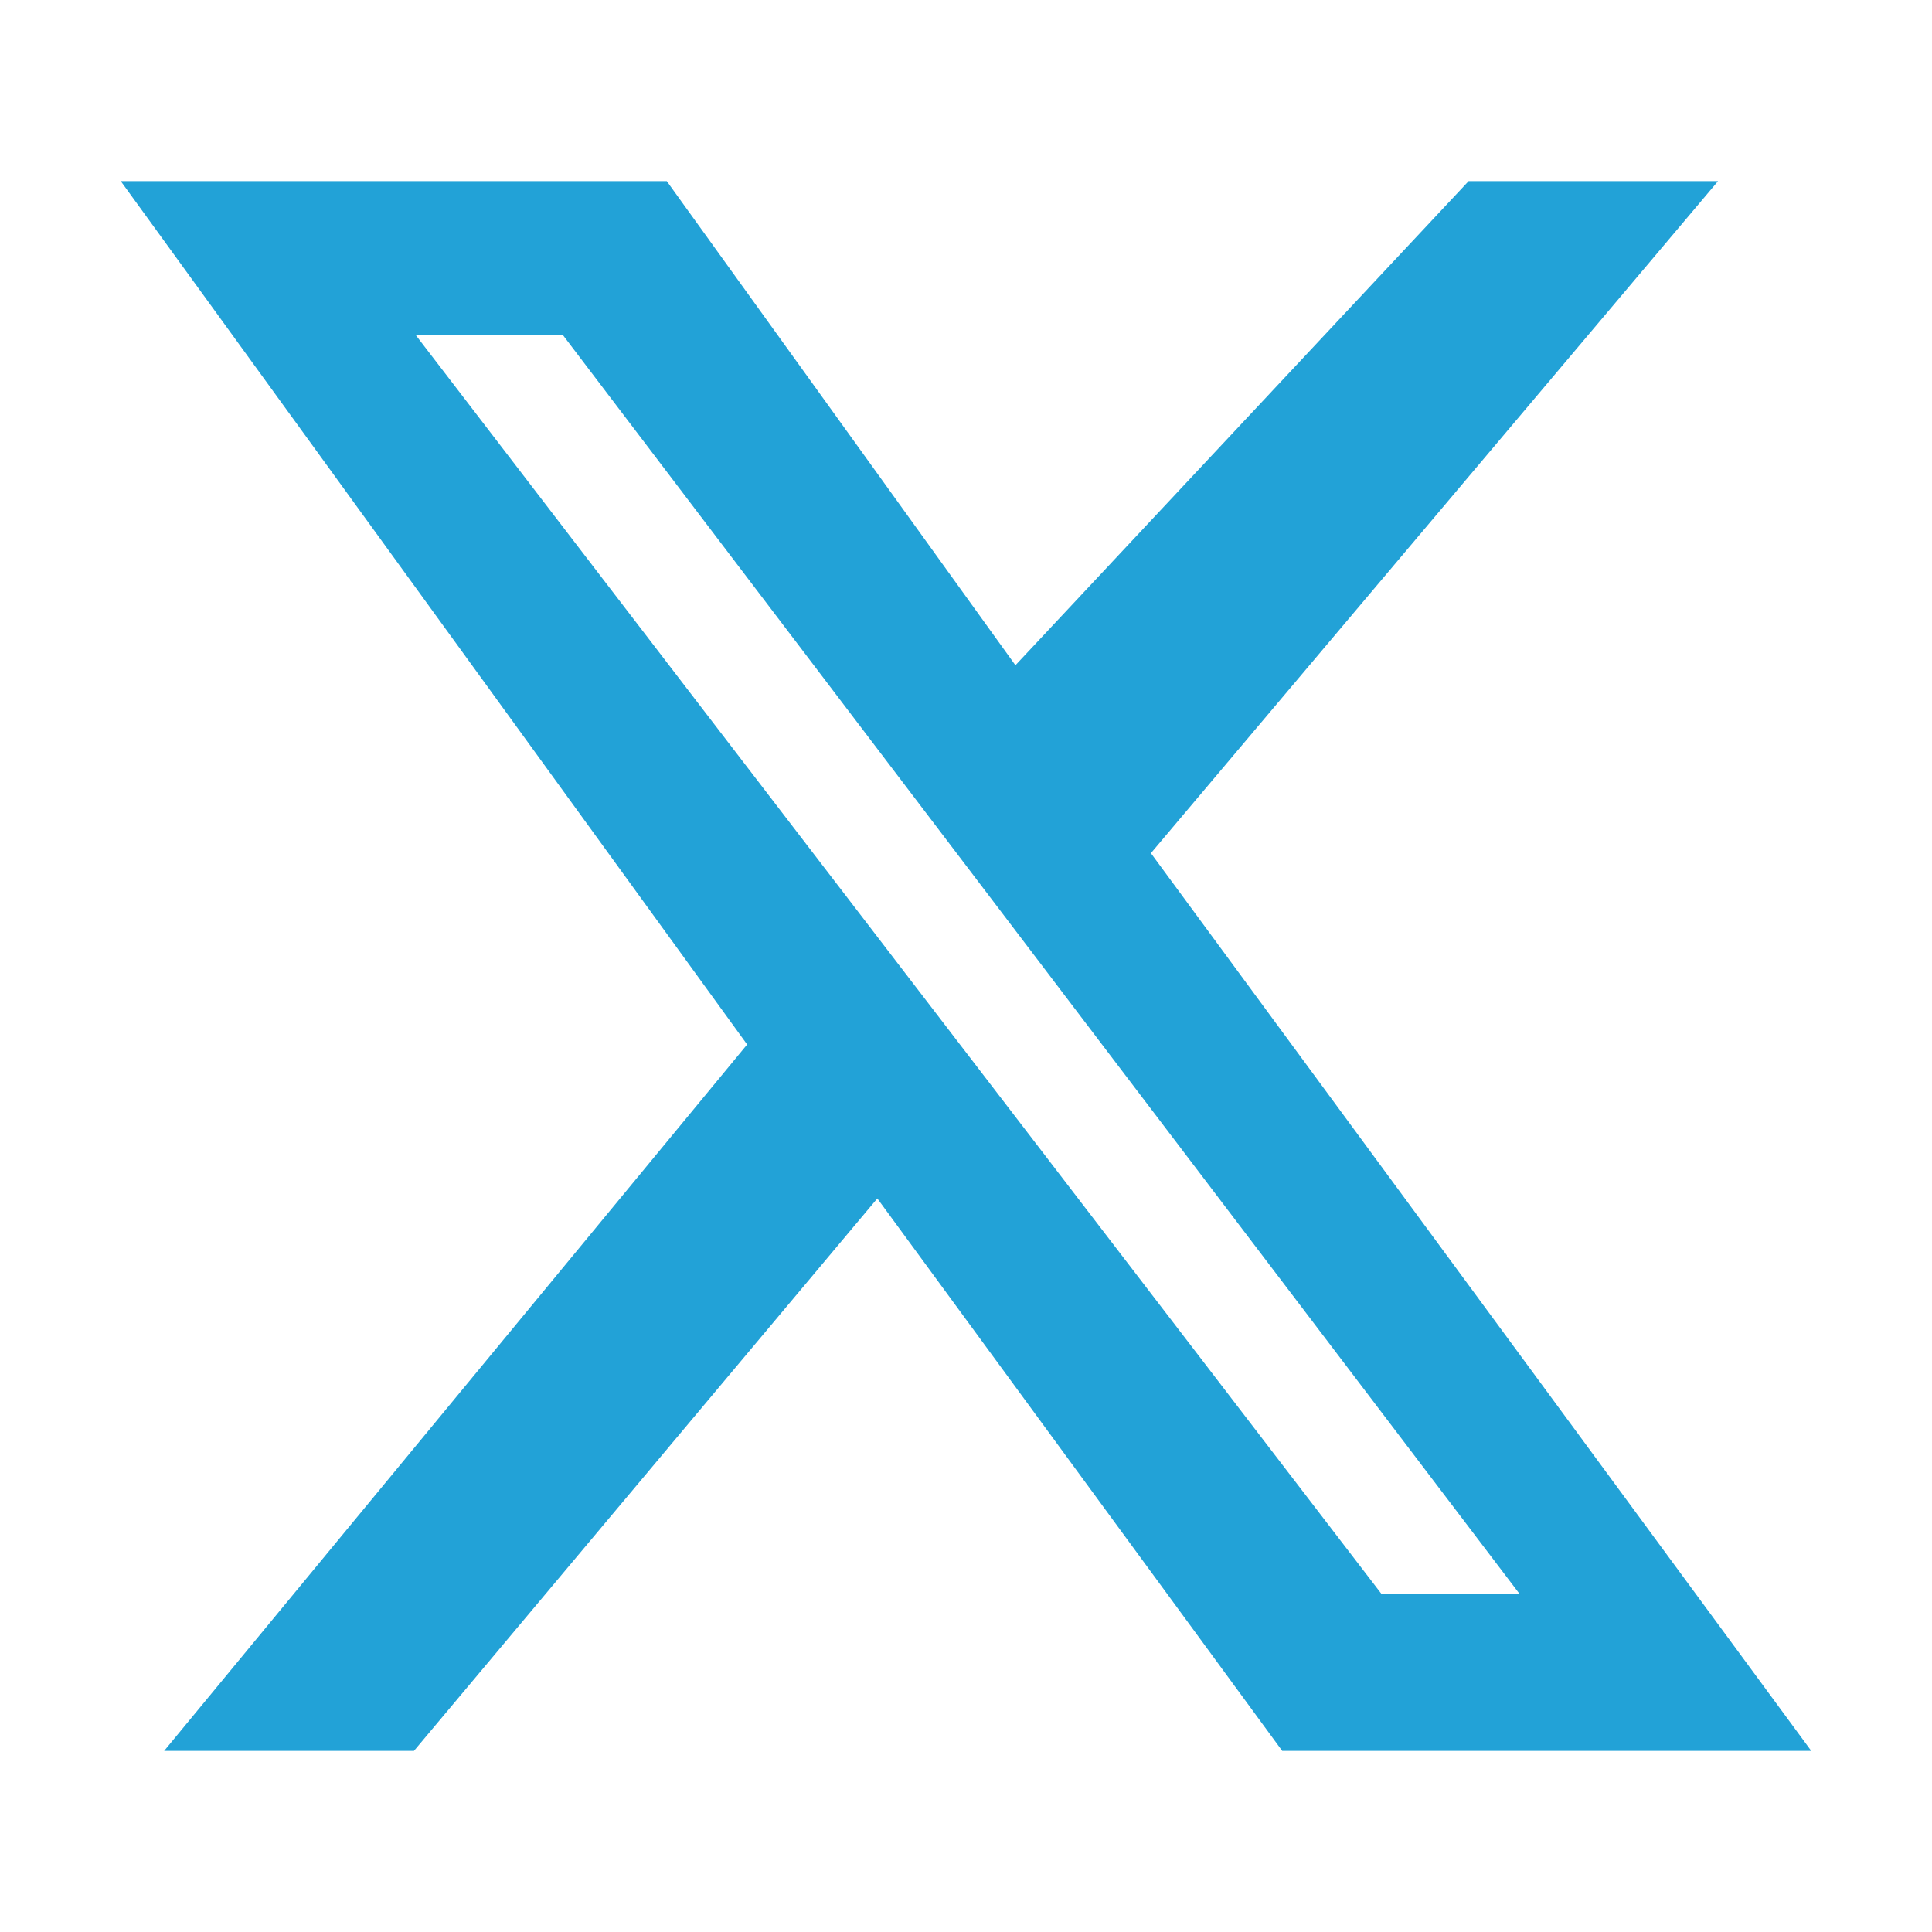 <svg xmlns="http://www.w3.org/2000/svg" viewBox="0 0 512 512">
  <path fill="#22a2d7" d="M389.2 48h66.1L305 226.1 480 464H339.8L232.5 317.6 109.7 464H43.5L198 276.8 32 48h144.7l92.4 128.3L389.2 48zm-23.1 374.4h36.6L149.1 88.7h-39L366.1 422.4z"></path>
</svg>
